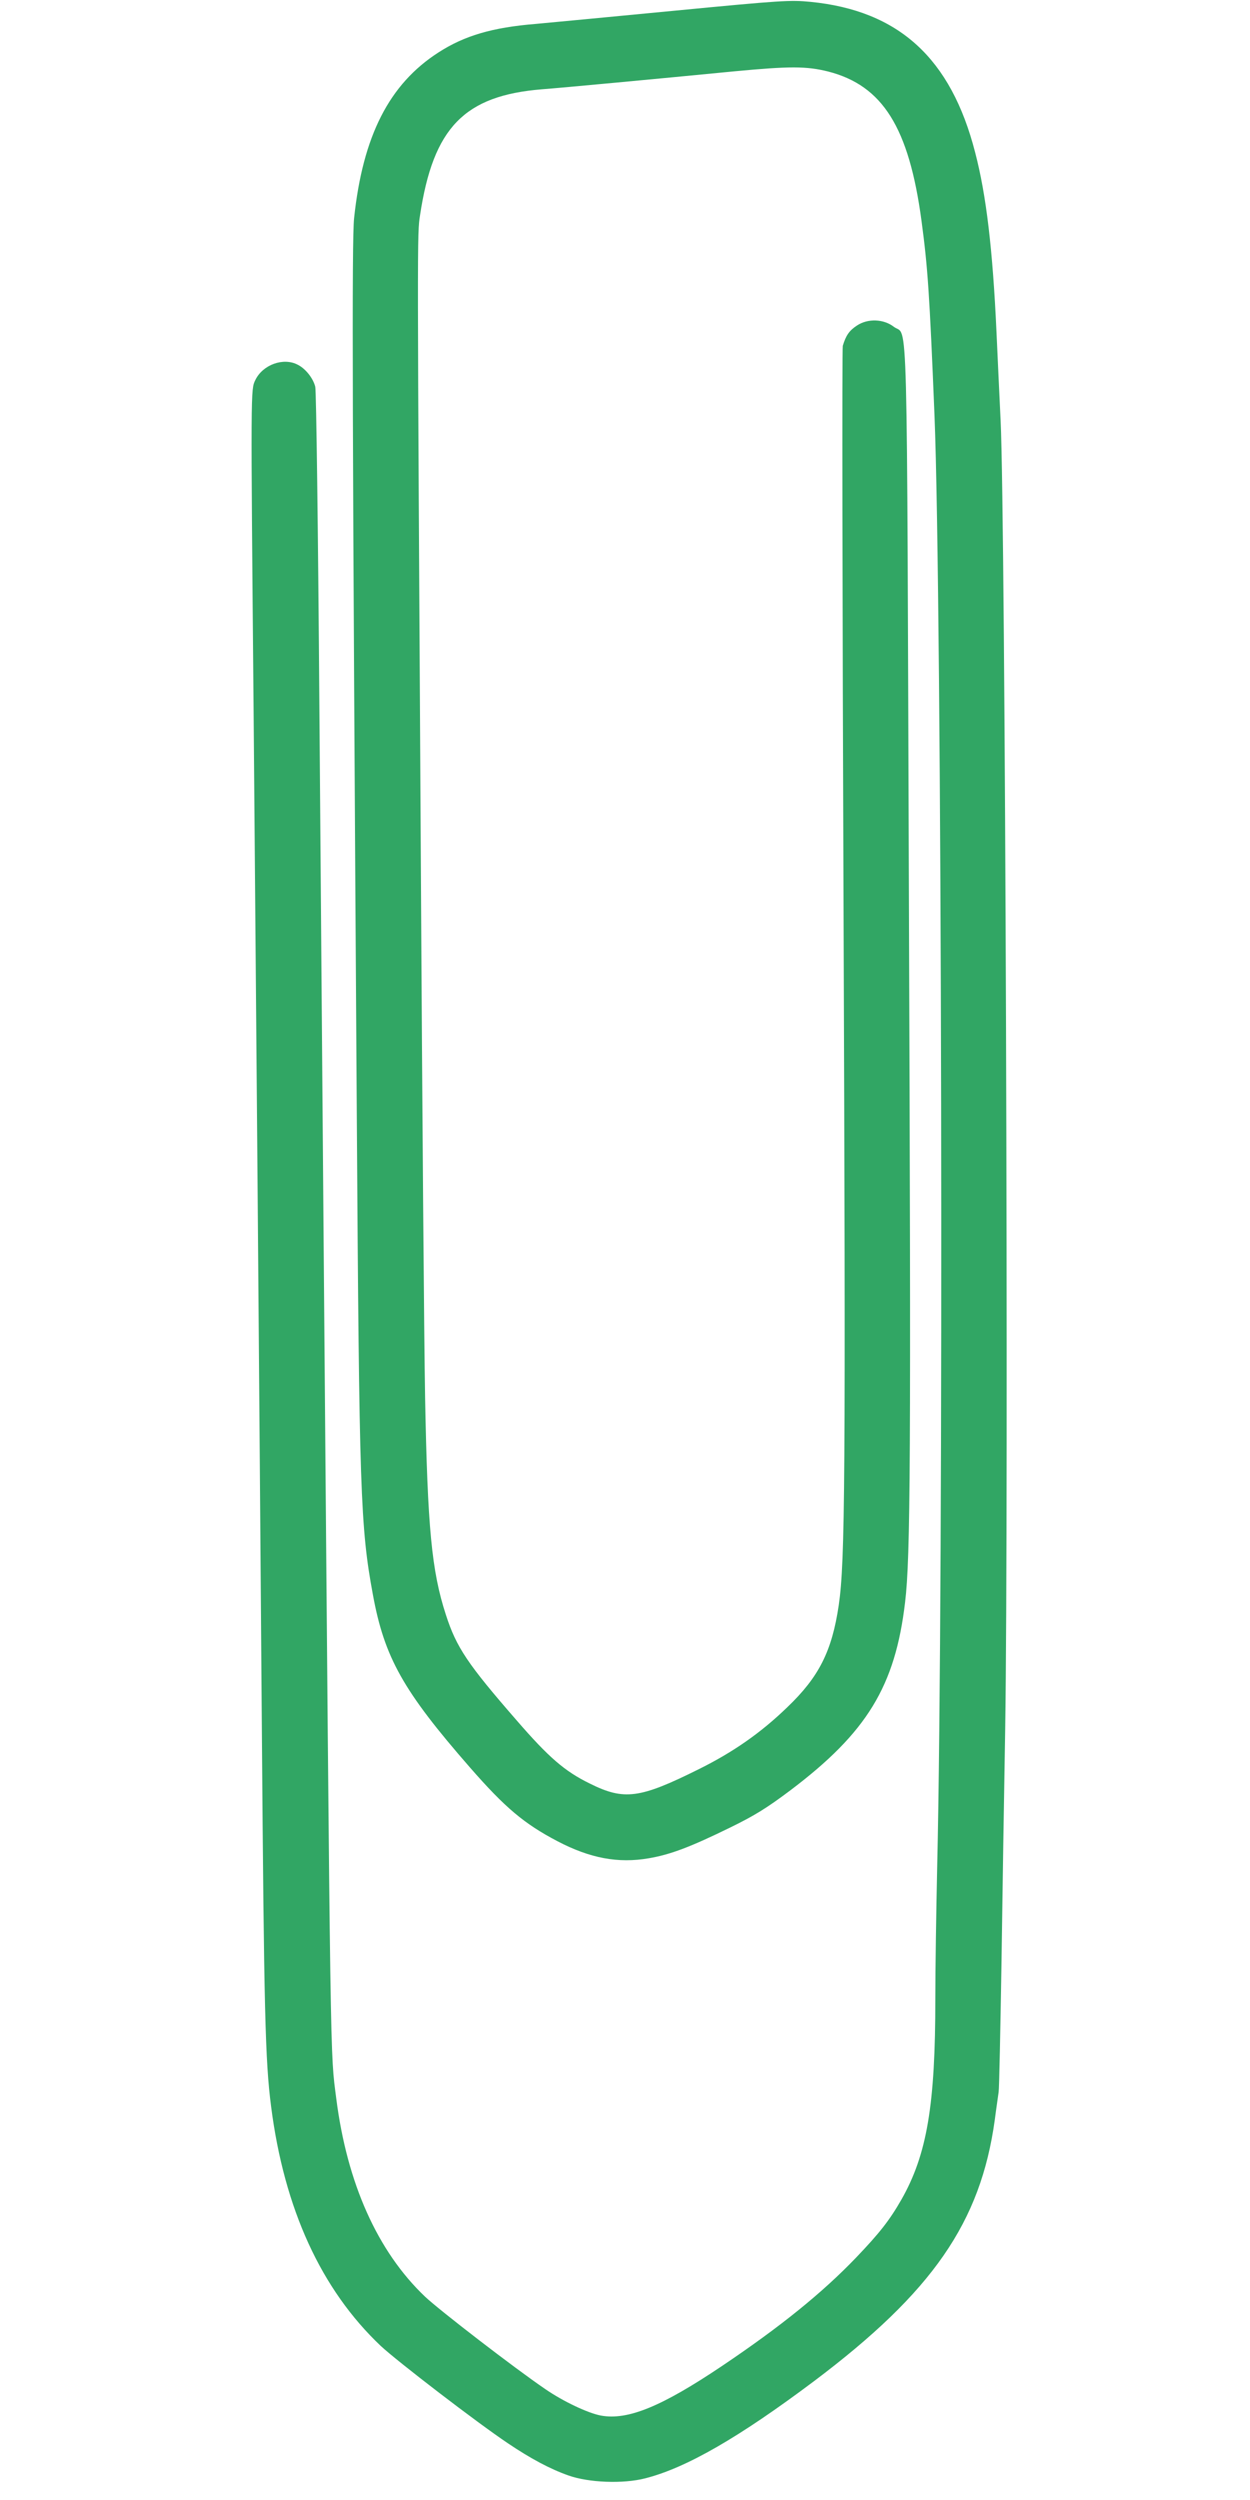 <svg width="103" height="206" viewBox="0 0 103 206" fill="none" xmlns="http://www.w3.org/2000/svg">
<g clip-path="url(#clip0_22_23)">
<path d="M20.898 58.693C21.072 78.626 21.368 114.533 21.579 142.67C21.755 165.772 21.854 169.81 22.337 173.558C23.417 182.019 26.468 188.661 31.377 193.308C32.741 194.578 39.286 199.609 41.853 201.328C43.713 202.582 45.333 203.45 46.841 203.979C48.509 204.574 51.347 204.684 53.158 204.217C56.541 203.362 60.916 200.833 67.07 196.212C76.846 188.853 80.803 183.124 81.968 174.693C82.095 173.695 82.255 172.65 82.287 172.392C82.335 172.119 82.428 167.421 82.52 161.935C82.597 156.449 82.736 147.681 82.828 142.469C83.121 123.807 82.843 42.87 82.452 34.682C82.355 32.736 82.208 29.438 82.111 27.363C81.802 20.574 81.27 16.07 80.353 12.563C78.36 4.794 74.06 0.871 66.781 0.152C65.129 -0.007 64.456 0.025 55.557 0.884C50.347 1.386 45.216 1.872 44.158 1.969C40.567 2.261 38.274 2.938 36.127 4.323C32.072 6.932 29.894 11.197 29.177 17.986C28.986 19.836 29.028 34.556 29.402 92.15C29.599 122.925 29.697 125.837 30.727 131.403C31.677 136.582 33.218 139.332 38.721 145.635C41.626 148.963 43.198 150.281 45.925 151.711C48.619 153.125 50.944 153.558 53.461 153.122C55.257 152.815 56.908 152.187 60.226 150.56C62.197 149.593 63.207 148.965 65.114 147.532C71.428 142.766 73.767 138.952 74.58 132.017C75.026 128.301 75.069 120.257 74.894 74.102C74.717 23.699 74.832 27.818 73.661 26.934C72.811 26.275 71.512 26.227 70.614 26.823C69.973 27.242 69.701 27.644 69.445 28.497C69.381 28.722 69.411 49.604 69.508 74.91C69.683 122.03 69.639 128.642 69.113 132.262C68.554 136.059 67.481 138.184 64.869 140.679C62.674 142.804 60.398 144.382 57.577 145.783C52.721 148.2 51.438 148.378 48.599 146.964C46.53 145.952 45.215 144.81 42.583 141.771C38.523 137.109 37.608 135.742 36.741 133.056C35.568 129.453 35.229 125.866 35.029 115.151C34.946 110.55 34.789 90.859 34.68 71.393C34.372 18.723 34.373 19.302 34.612 17.741C35.698 10.517 38.261 7.877 44.659 7.358C46.182 7.245 54.31 6.483 60.451 5.884C65.068 5.446 66.447 5.445 68.243 5.895C72.734 7.05 74.9 10.507 75.932 18.197C76.447 22.041 76.593 24.165 77.001 34.203C77.62 49.518 77.77 130.567 77.224 153.814C77.146 157.402 77.069 162.276 77.071 164.674C77.076 173.441 76.39 177.528 74.276 181.246C73.299 182.952 72.482 183.998 70.511 186.058C67.739 188.94 64.342 191.693 59.534 194.93C54.533 198.295 51.728 199.456 49.499 199.039C48.425 198.83 46.42 197.883 44.944 196.87C42.394 195.134 36.202 190.36 35.014 189.235C31.099 185.505 28.595 179.892 27.708 172.911C27.209 169.018 27.242 171.785 26.685 104.378C26.597 93.133 26.423 72.364 26.317 58.207C26.212 43.6 26.06 32.21 25.979 31.872C25.803 31.164 25.177 30.376 24.535 30.055C23.348 29.428 21.649 30.057 21.041 31.312C20.656 32.117 20.656 31.747 20.898 58.693Z" fill="#31A664"/>
</g>
<defs>
<clipPath id="clip0_22_23">
<rect width="205.921" height="102.616" fill="white" transform="translate(0.136 205.989) rotate(-90.038)"/>
</clipPath>
</defs>
</svg>

